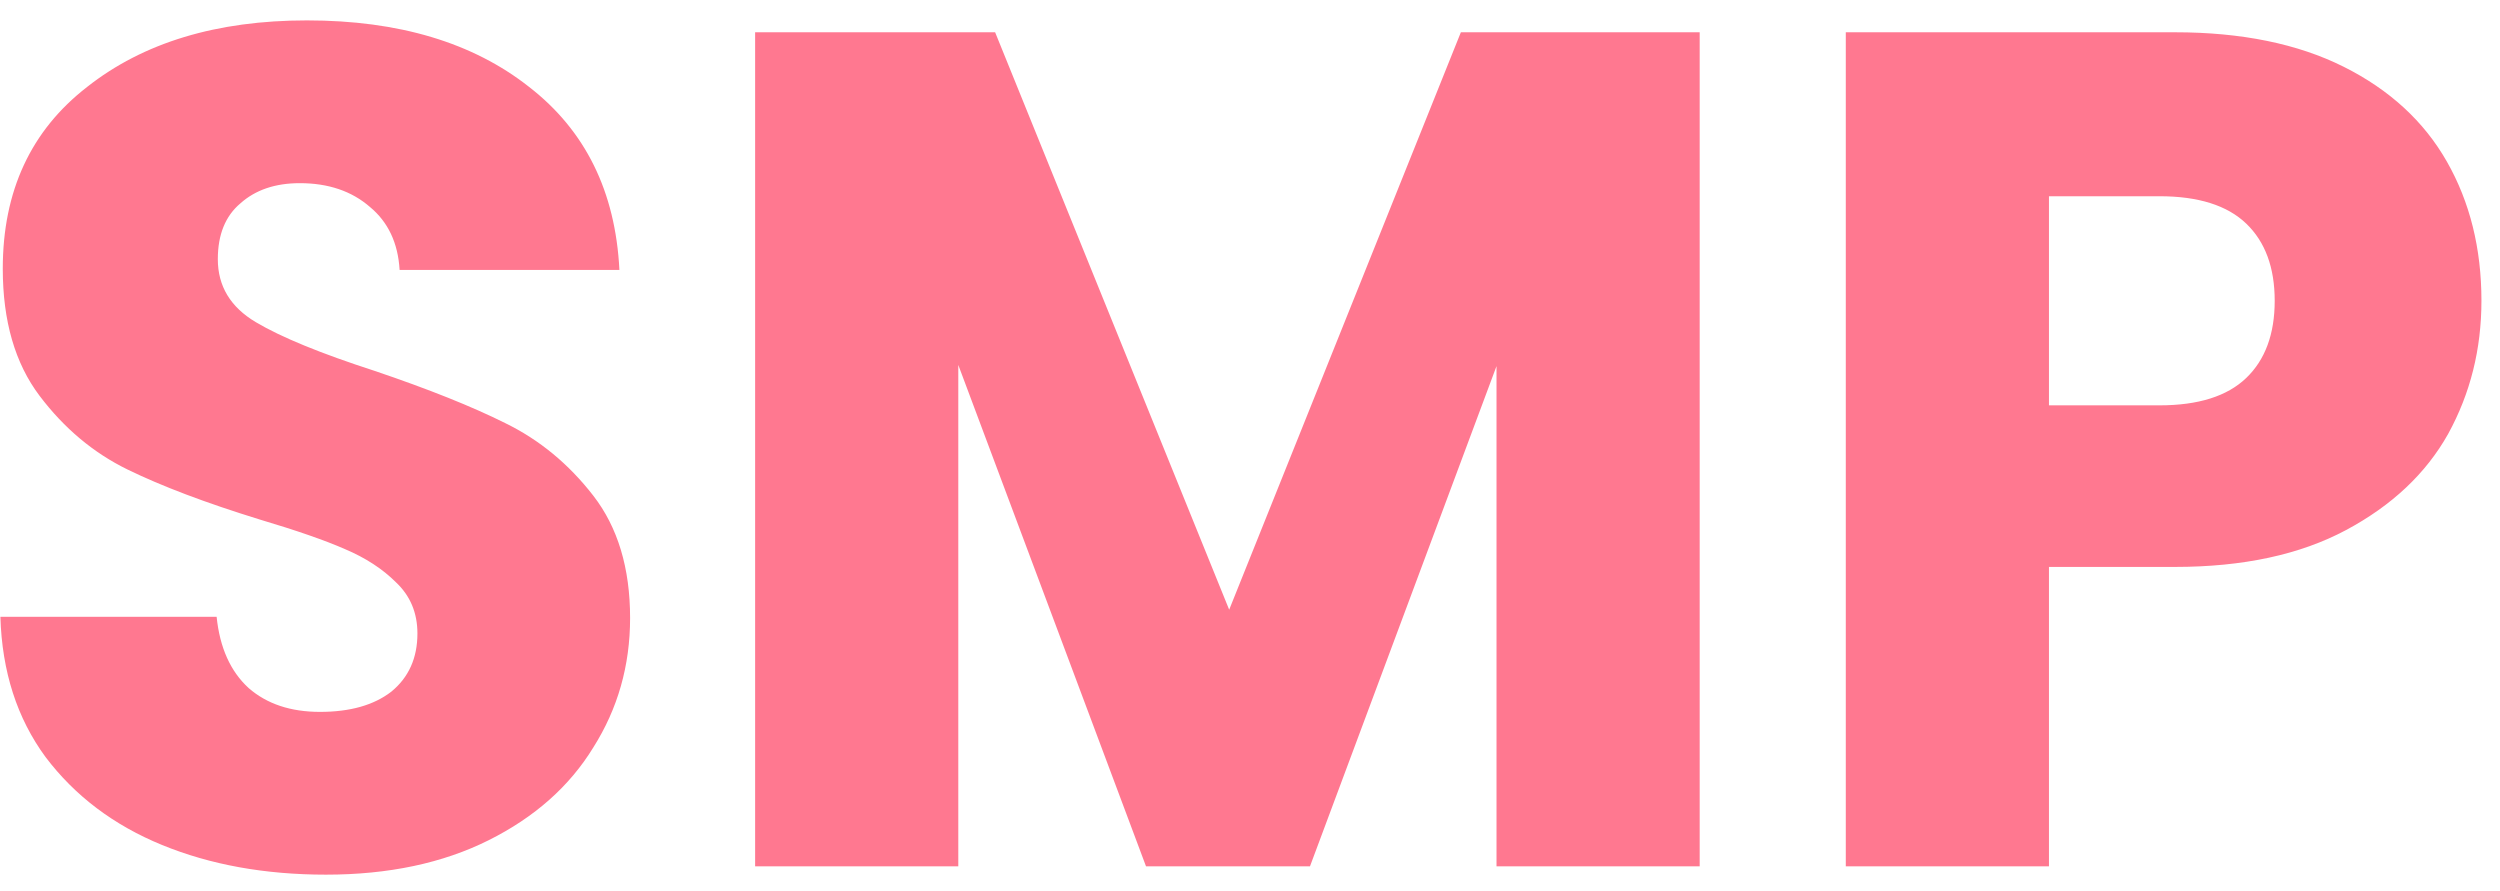 <svg width="101" height="36" viewBox="0 0 101 36" fill="none" xmlns="http://www.w3.org/2000/svg">
<path d="M13.168 35.336C10.704 35.336 8.496 34.936 6.544 34.136C4.592 33.336 3.024 32.152 1.84 30.584C0.688 29.016 0.08 27.128 0.016 24.92H8.752C8.88 26.168 9.312 27.128 10.048 27.8C10.784 28.44 11.744 28.76 12.928 28.76C14.144 28.76 15.104 28.488 15.808 27.944C16.512 27.368 16.864 26.584 16.864 25.592C16.864 24.76 16.576 24.072 16 23.528C15.456 22.984 14.768 22.536 13.936 22.184C13.136 21.832 11.984 21.432 10.48 20.984C8.304 20.312 6.528 19.64 5.152 18.968C3.776 18.296 2.592 17.304 1.6 15.992C0.608 14.68 0.112 12.968 0.112 10.856C0.112 7.72 1.248 5.272 3.52 3.512C5.792 1.72 8.752 0.824 12.4 0.824C16.112 0.824 19.104 1.72 21.376 3.512C23.648 5.272 24.864 7.736 25.024 10.904H16.144C16.08 9.816 15.68 8.968 14.944 8.36C14.208 7.72 13.264 7.4 12.112 7.4C11.12 7.4 10.32 7.672 9.712 8.216C9.104 8.728 8.8 9.48 8.8 10.472C8.8 11.56 9.312 12.408 10.336 13.016C11.36 13.624 12.96 14.28 15.136 14.984C17.312 15.72 19.072 16.424 20.416 17.096C21.792 17.768 22.976 18.744 23.968 20.024C24.96 21.304 25.456 22.952 25.456 24.968C25.456 26.888 24.96 28.632 23.968 30.2C23.008 31.768 21.6 33.016 19.744 33.944C17.888 34.872 15.696 35.336 13.168 35.336ZM68.667 1.304V35H60.459V14.792L52.923 35H46.299L38.715 14.744V35H30.507V1.304H40.203L49.659 24.632L59.019 1.304H68.667ZM100.25 12.152C100.25 14.104 99.802 15.896 98.906 17.528C98.01 19.128 96.634 20.424 94.778 21.416C92.922 22.408 90.618 22.904 87.866 22.904H82.778V35H74.57V1.304H87.866C90.554 1.304 92.826 1.768 94.682 2.696C96.538 3.624 97.93 4.904 98.858 6.536C99.786 8.168 100.25 10.04 100.25 12.152ZM87.242 16.376C88.81 16.376 89.978 16.008 90.746 15.272C91.514 14.536 91.898 13.496 91.898 12.152C91.898 10.808 91.514 9.768 90.746 9.032C89.978 8.296 88.81 7.928 87.242 7.928H82.778V16.376H87.242Z" fill="#FF7890"/>
</svg>
